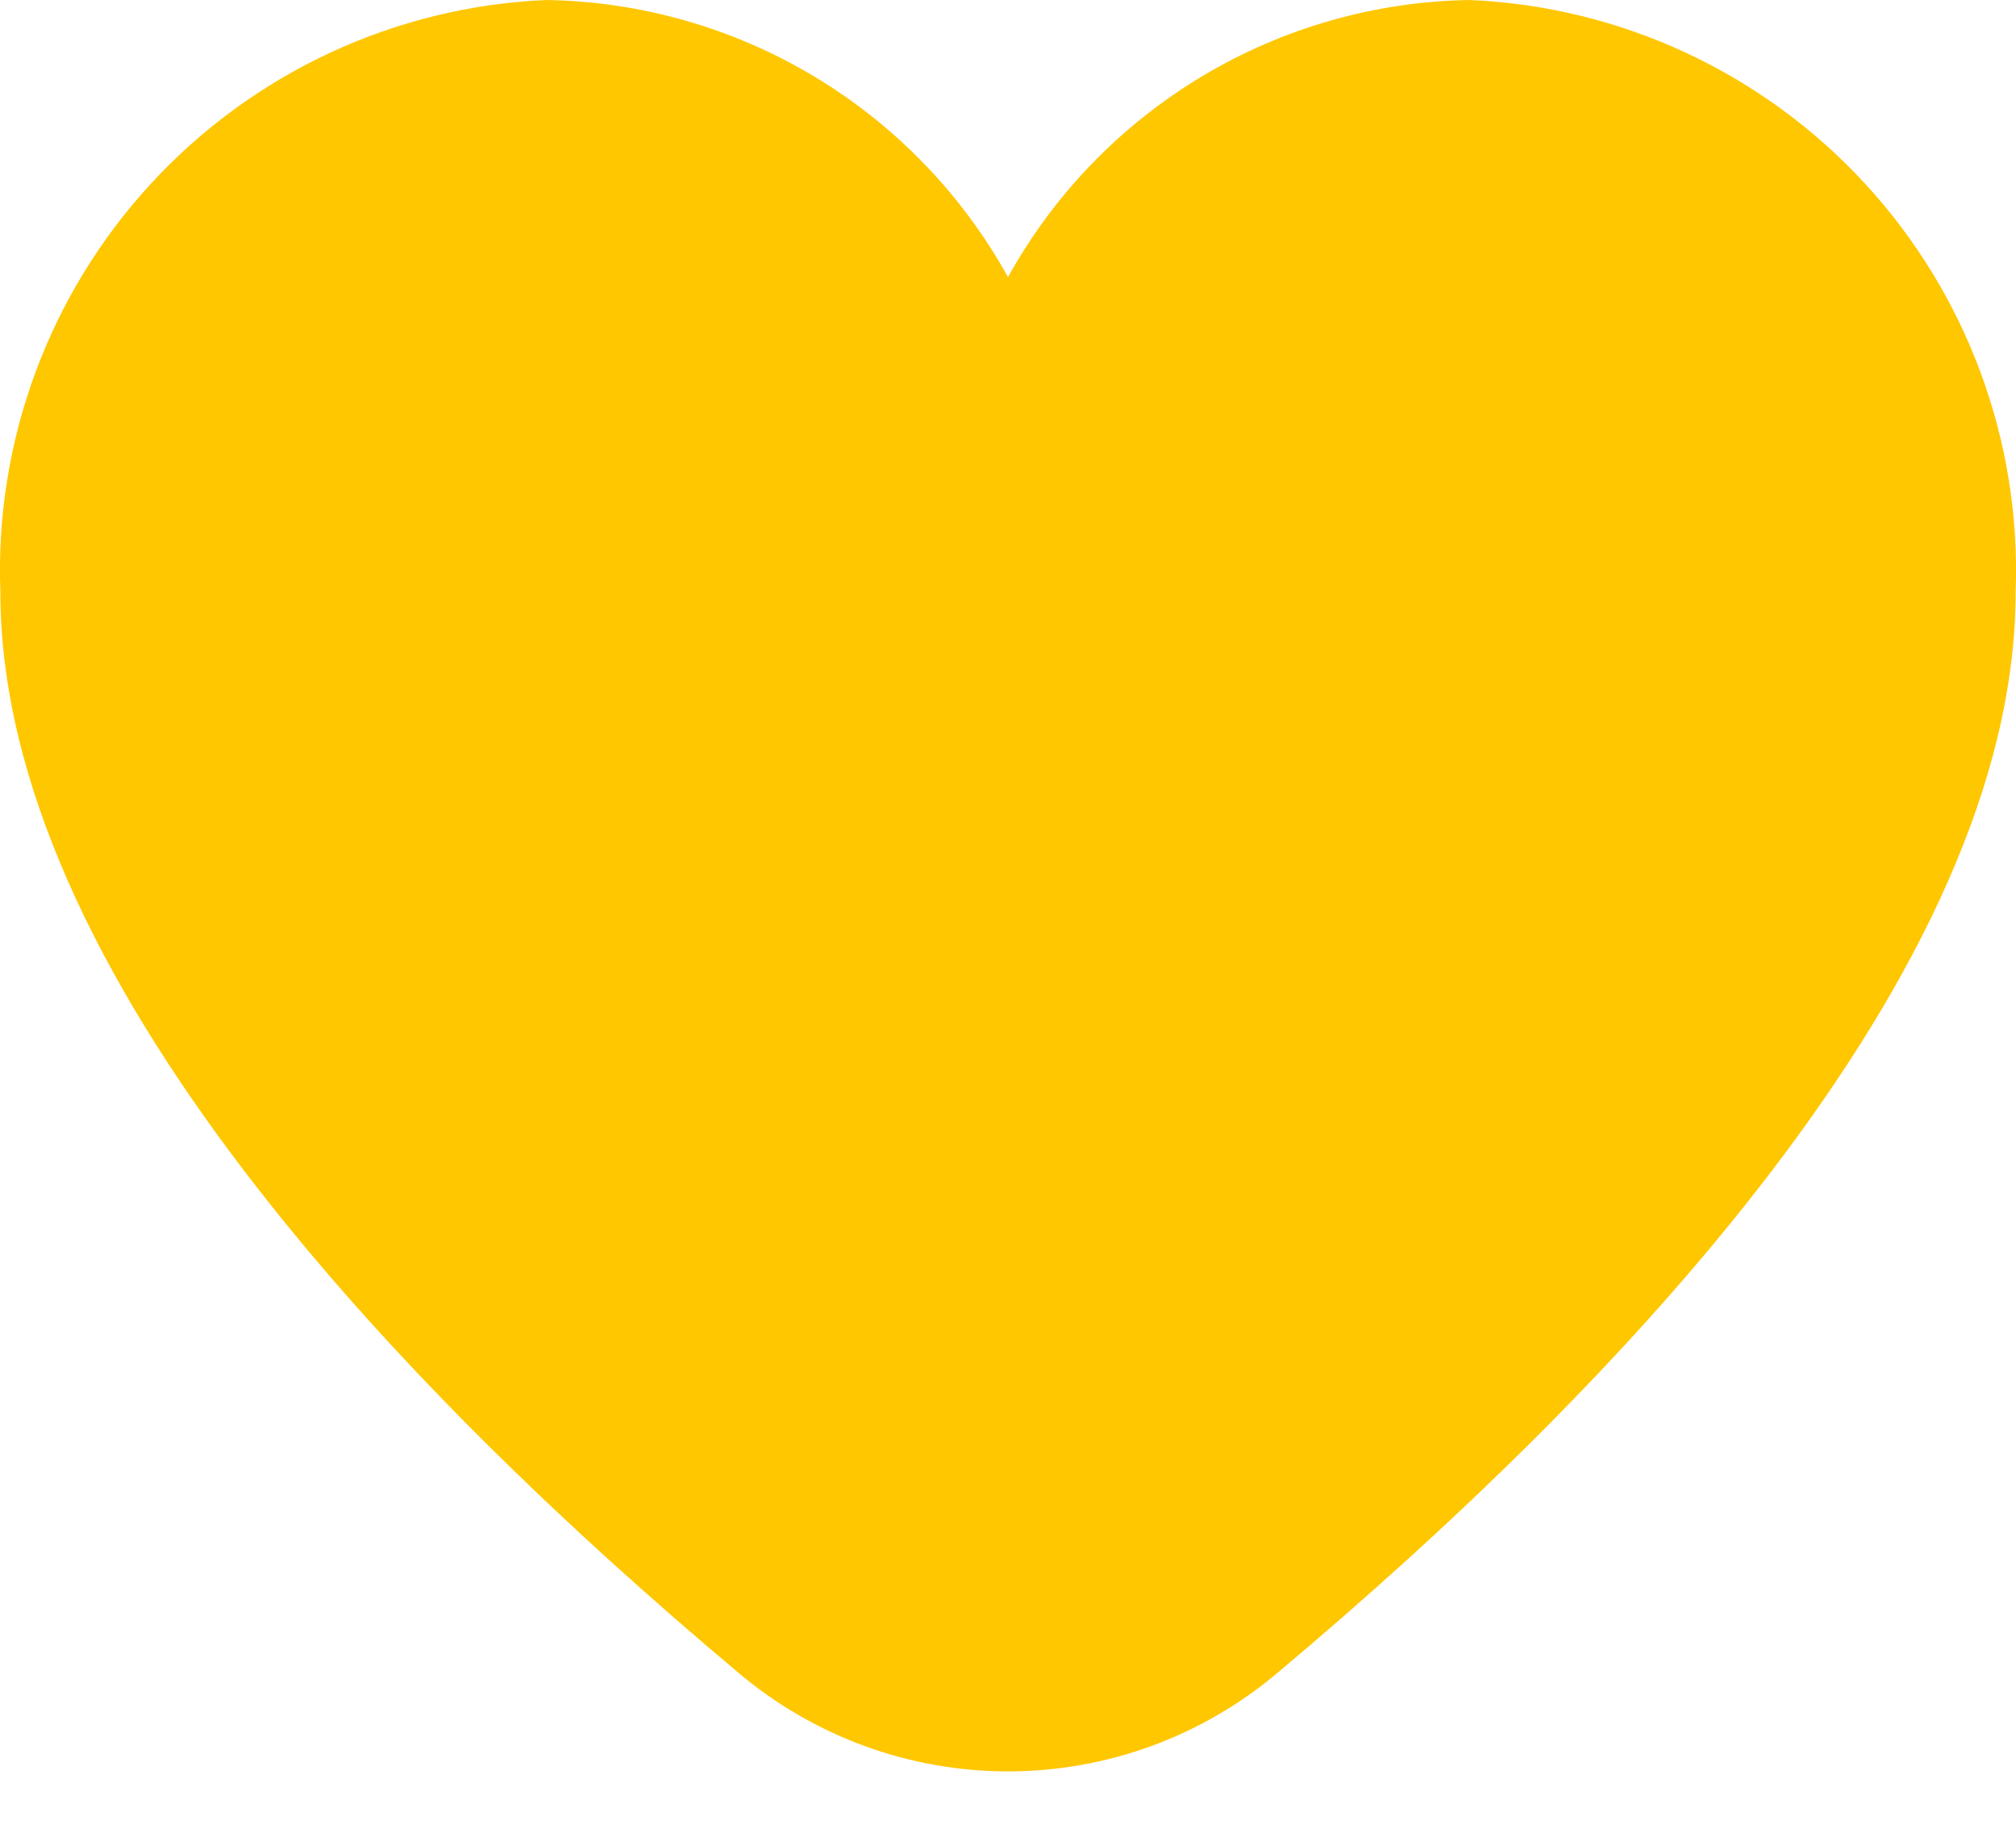 <svg width="22" height="20" viewBox="0 0 22 20" fill="none" xmlns="http://www.w3.org/2000/svg">
<path d="M16.04 0C15.008 0.016 13.998 0.304 13.114 0.835C12.229 1.366 11.5 2.121 11 3.024C10.5 2.121 9.771 1.366 8.886 0.835C8.001 0.304 6.992 0.016 5.96 0C4.316 0.071 2.766 0.791 1.65 2.001C0.534 3.212 -0.058 4.815 0.004 6.46C0.004 10.626 4.39 15.177 8.068 18.262C8.889 18.952 9.927 19.33 11 19.33C12.073 19.33 13.111 18.952 13.932 18.262C17.61 15.177 21.996 10.626 21.996 6.46C22.058 4.815 21.466 3.212 20.35 2.001C19.234 0.791 17.684 0.071 16.04 0Z" fill="#FFC700"/>
</svg>
